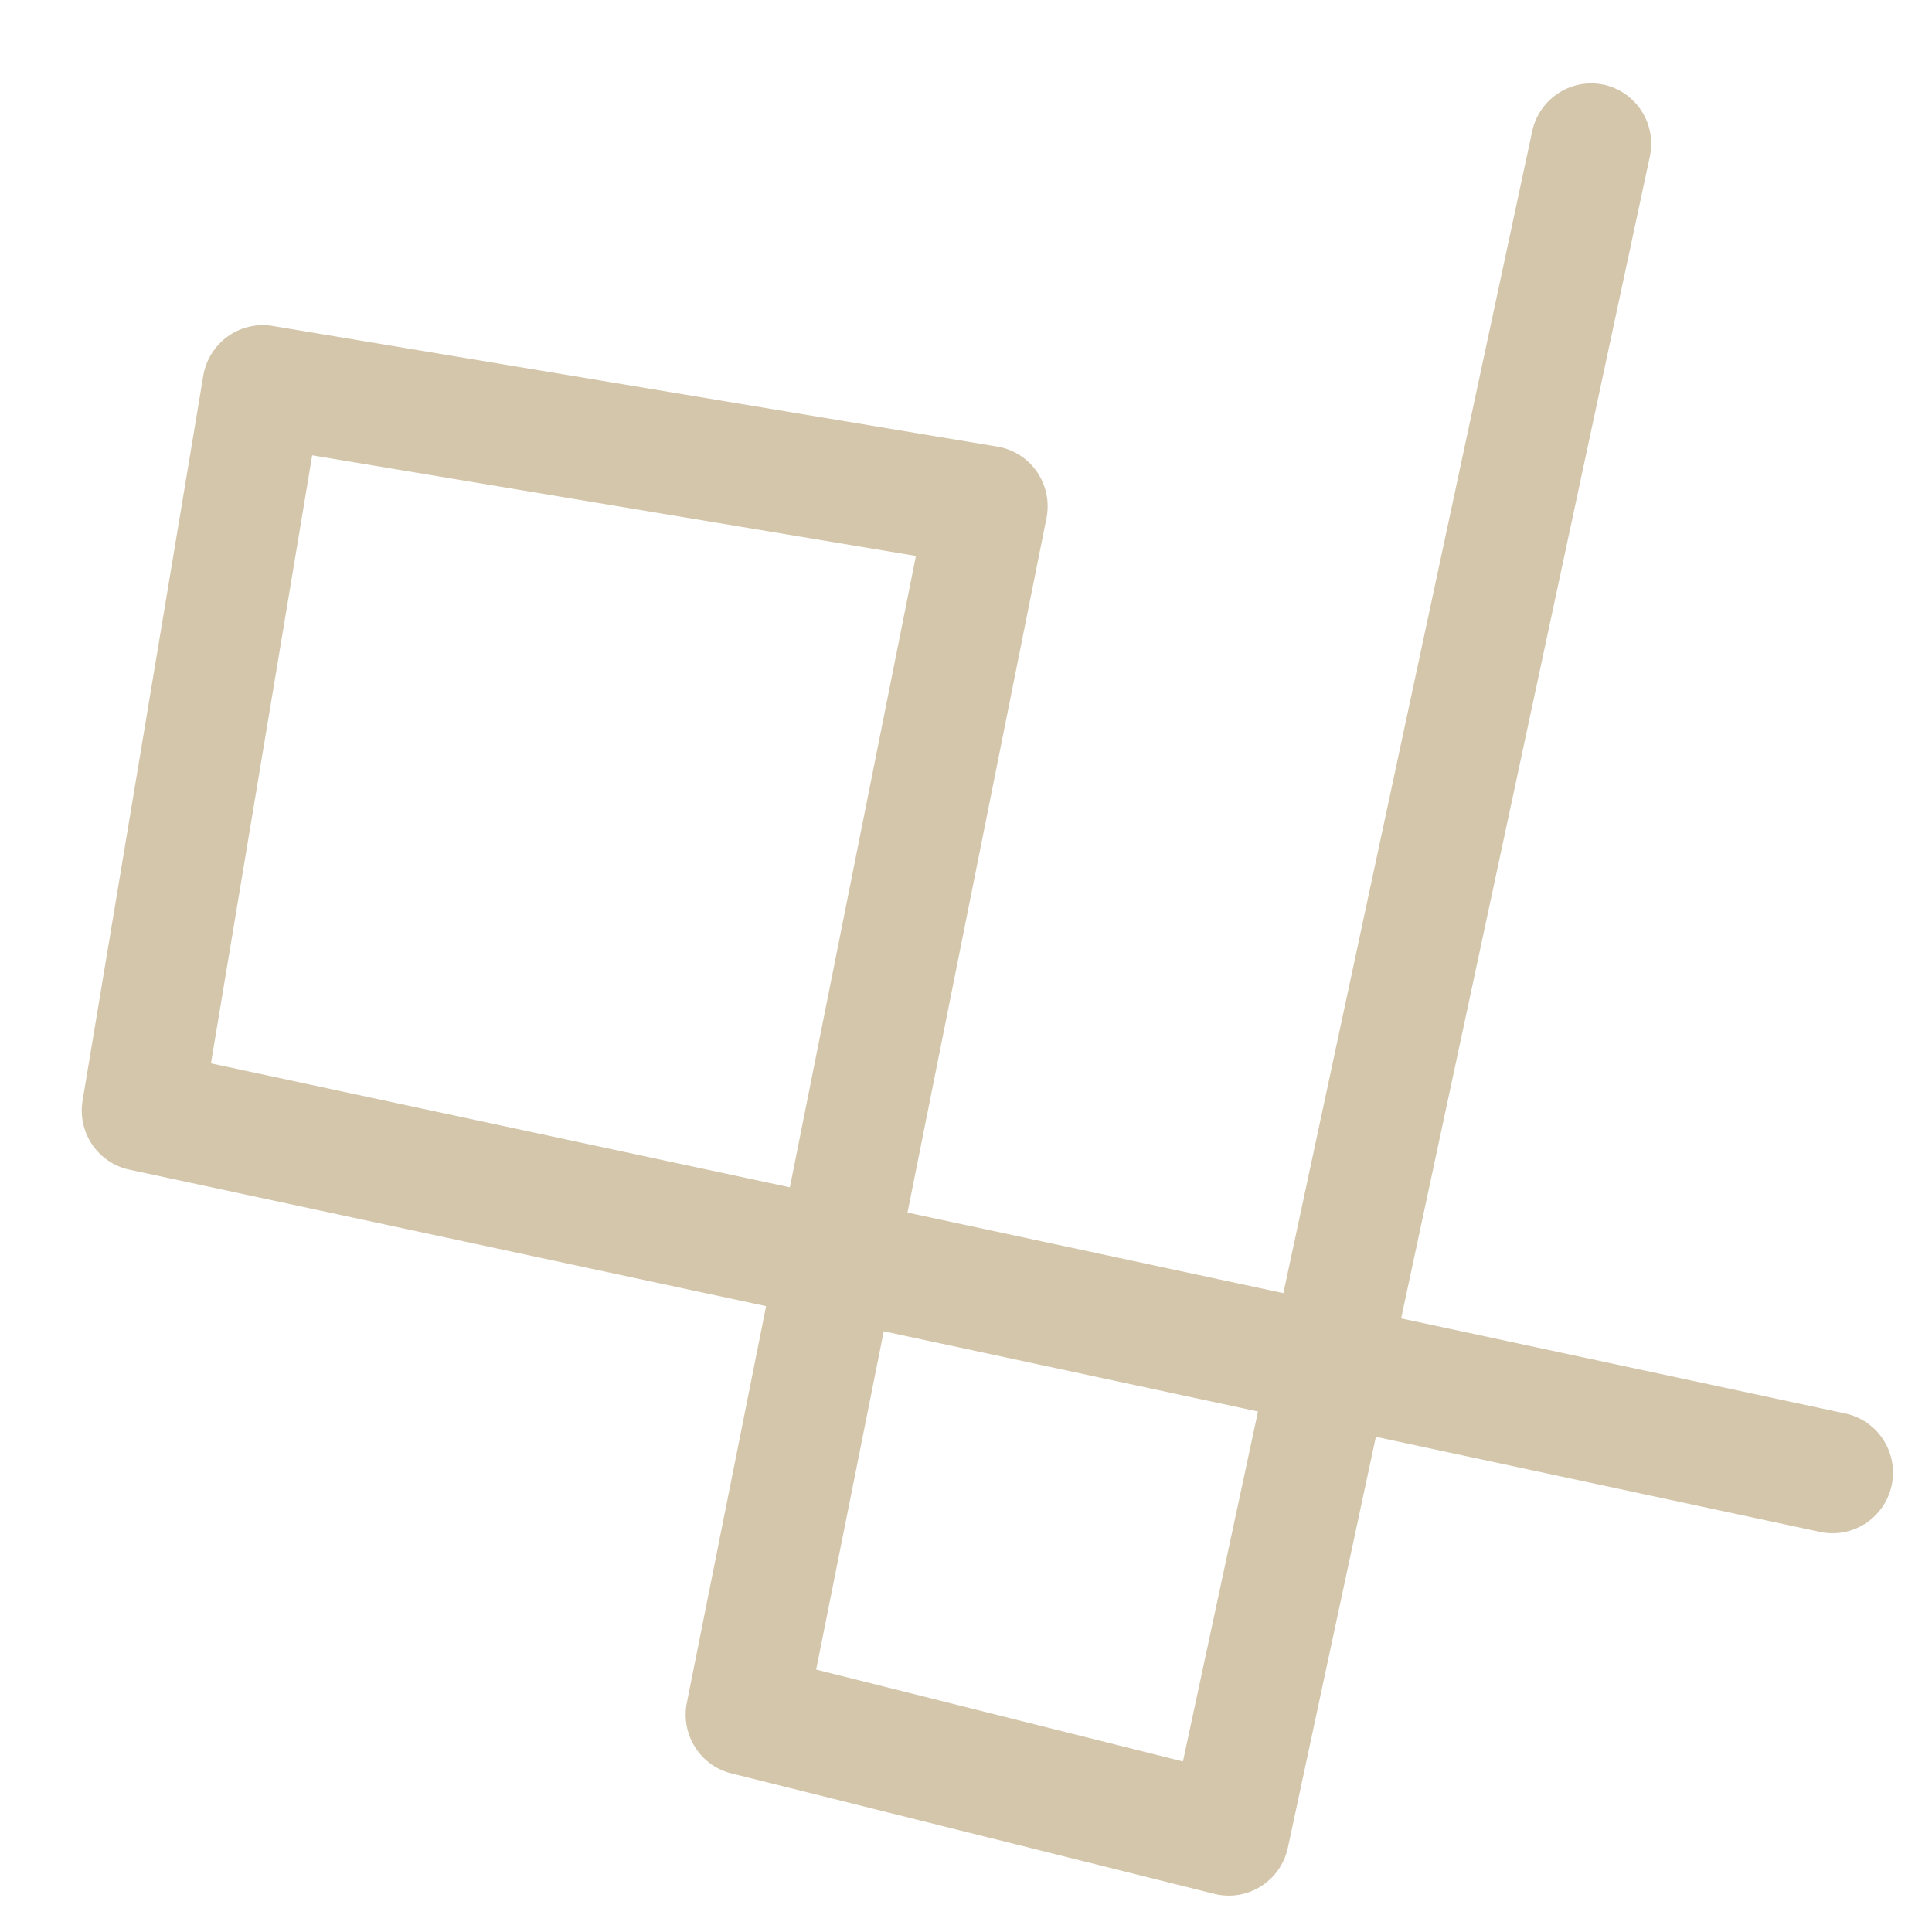 <svg xmlns="http://www.w3.org/2000/svg" width="16" height="16"><path d="M990.498 556.924a.506.506 0 0 0-.506.504l-.017 9.924-3.227-.006-.07-5.915a.506.506 0 0 0-.53-.498l-6.16.272a.506.506 0 0 0-.482.527l.273 6.131a.506.506 0 0 0 .504.483l5.467.01.041 3.377a.506.506 0 0 0 .486.5l4.178.146a.506.506 0 0 0 .524-.504l.006-3.51 3.814.006a.506.506 0 0 0 .506-.506.506.506 0 0 0-.506-.505l-3.813-.006.016-9.924a.506.506 0 0 0-.504-.506zm-4.826 5.043.066 5.377-4.97-.008-.229-5.143zm1.088 6.39 3.213.006-.006 2.989-3.172-.114z" style="color:#000;fill:#D3C6AA;stroke-linecap:round;stroke-linejoin:round;-inkscape-stroke:none;fill-opacity:1" transform="matrix(.965 .205 -.206 .97 -827.823 -742.567)"/></svg>